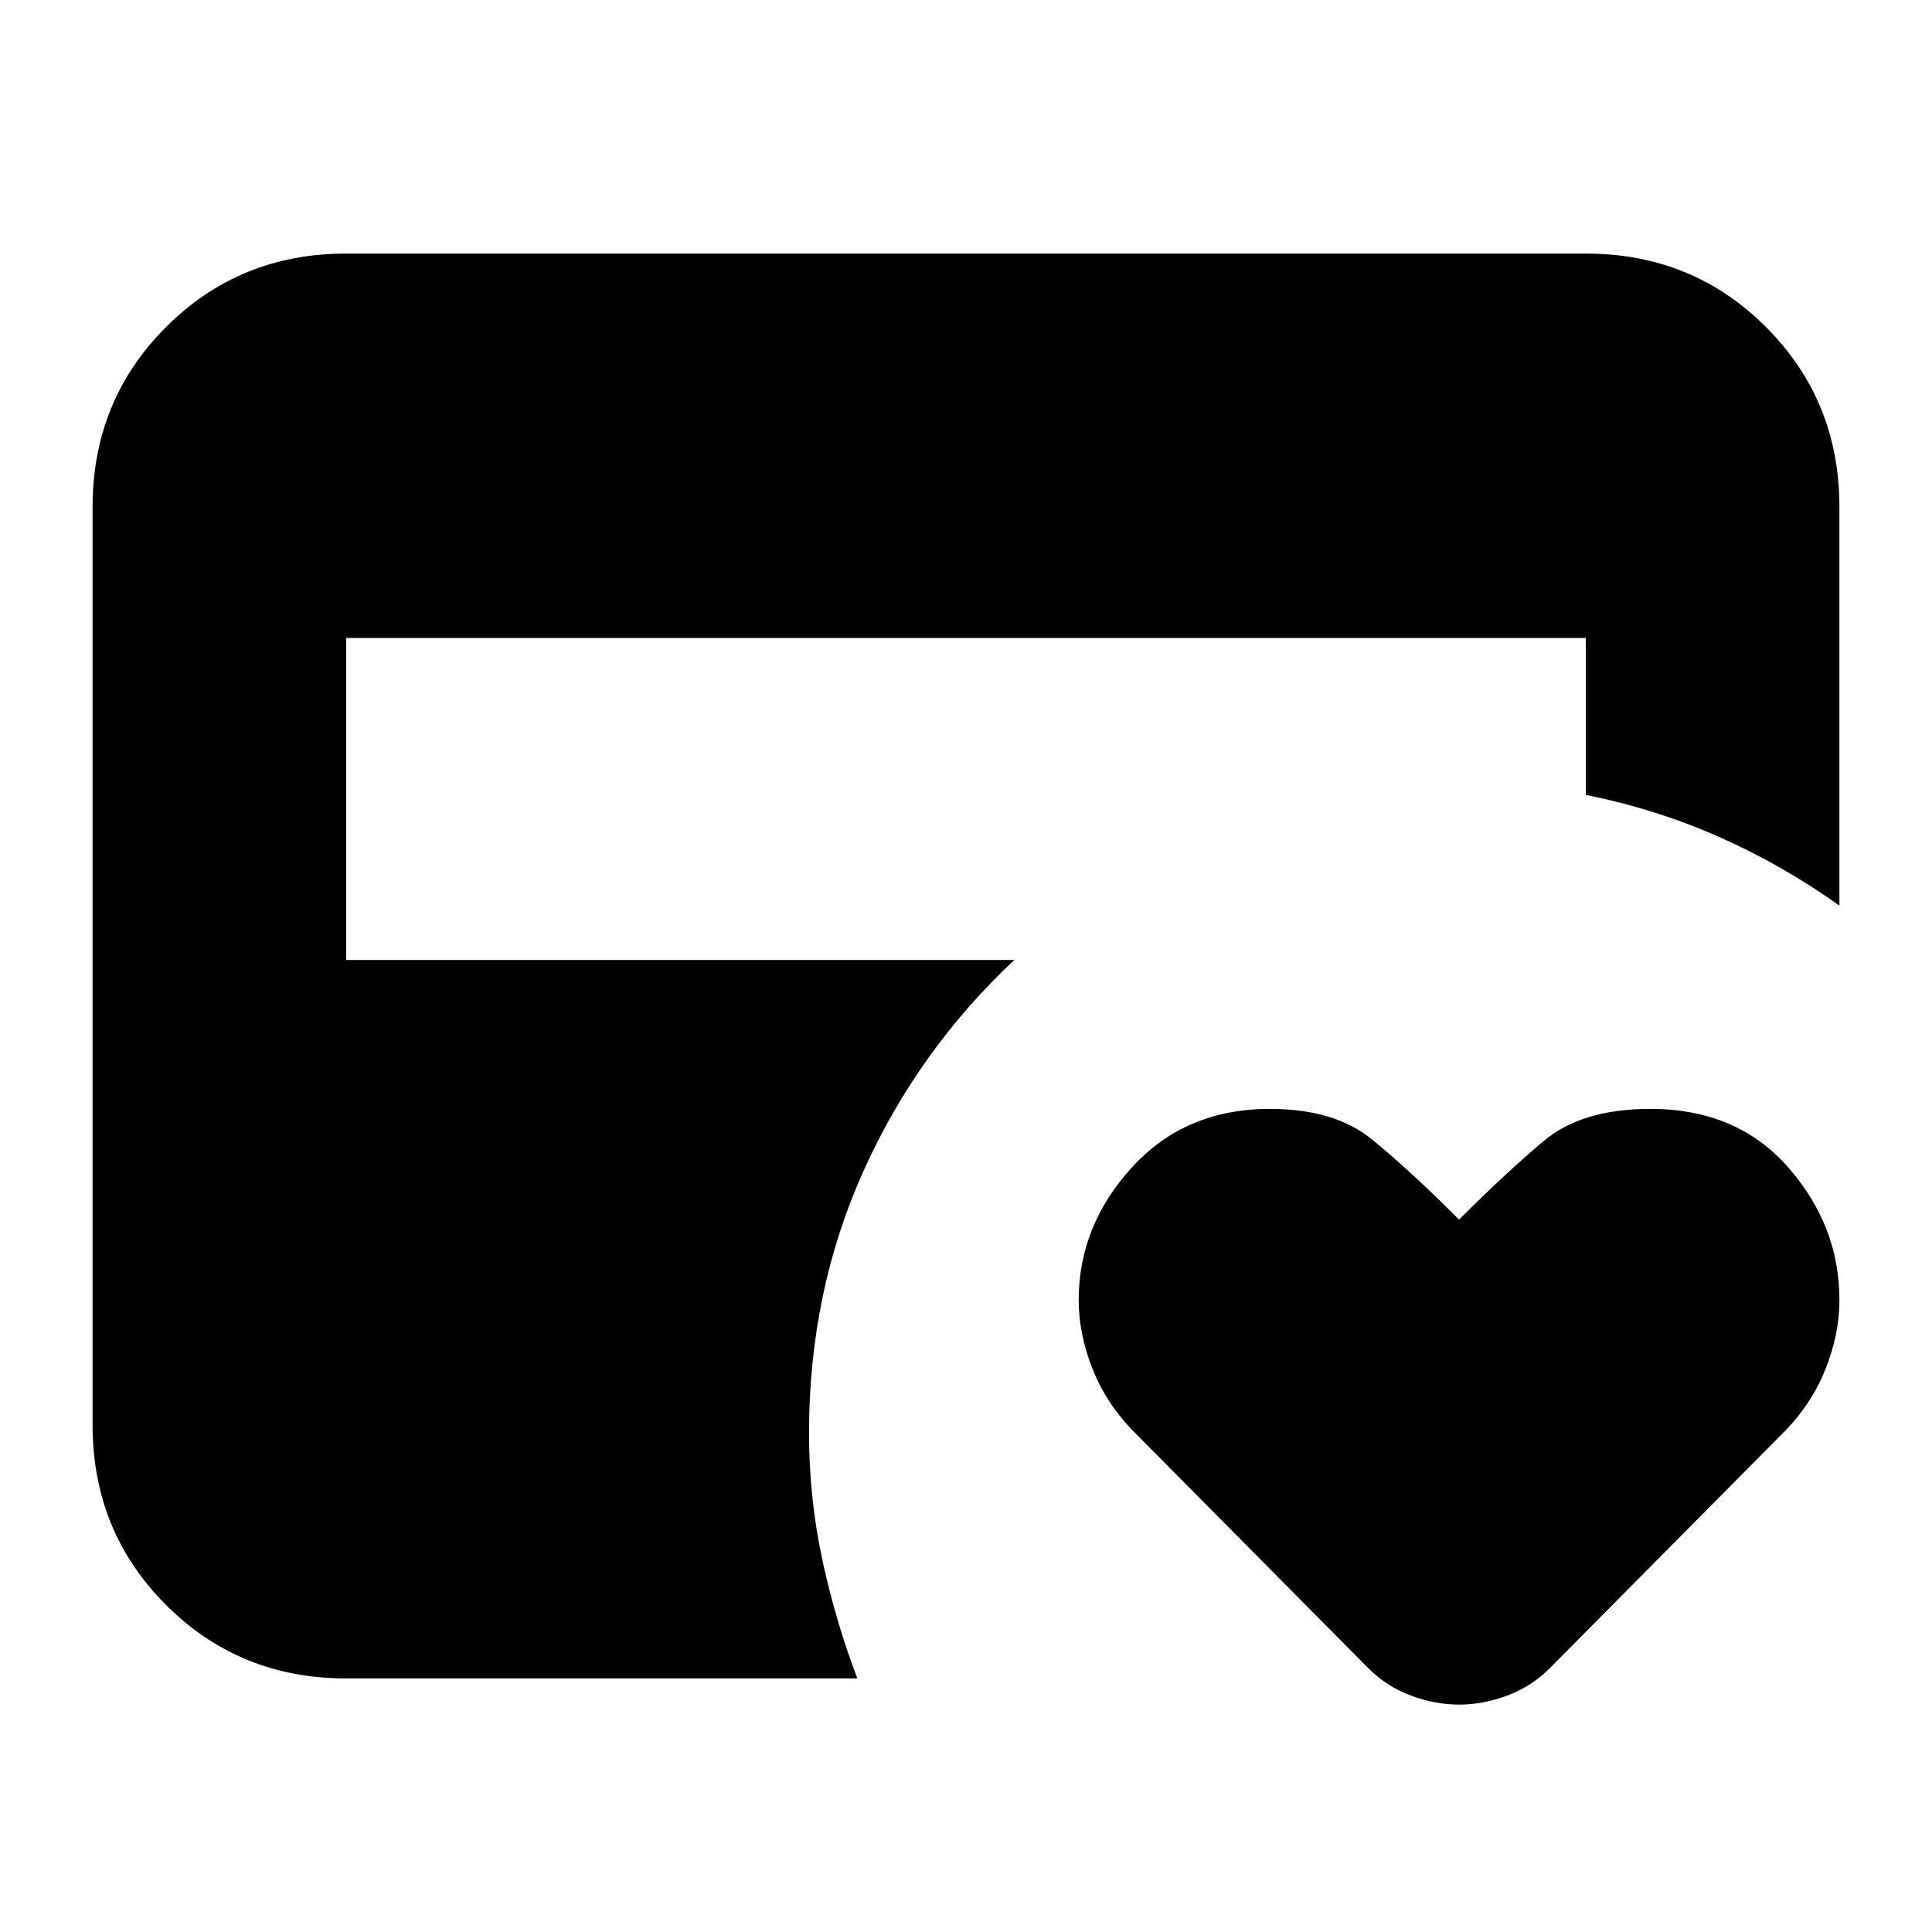 <svg xmlns="http://www.w3.org/2000/svg" height="24" viewBox="0 -960 960 960" width="24"><path d="M725-113q-12 0-24-4.5T680-131L564-248q-14-14-21-31.5t-7-34.5q0-37 26.5-66t68.5-29q32 0 50.5 15t43.5 40q23-23 42-39t53-16q43 0 68.5 29t25.5 66q0 17-7 34.5T886-248L770-131q-9 9-21 13.5t-24 4.5Zm-553-13q-53 0-89.5-36.5T46-252v-456q0-53 36.5-89.5T172-834h616q53 0 89.5 36.5T914-708v198q-28-20-59.5-34T788-565v-78H172v160h332q-48 45-75 105t-27 130q0 32 6.5 62.5T426-126H172Z"/></svg>